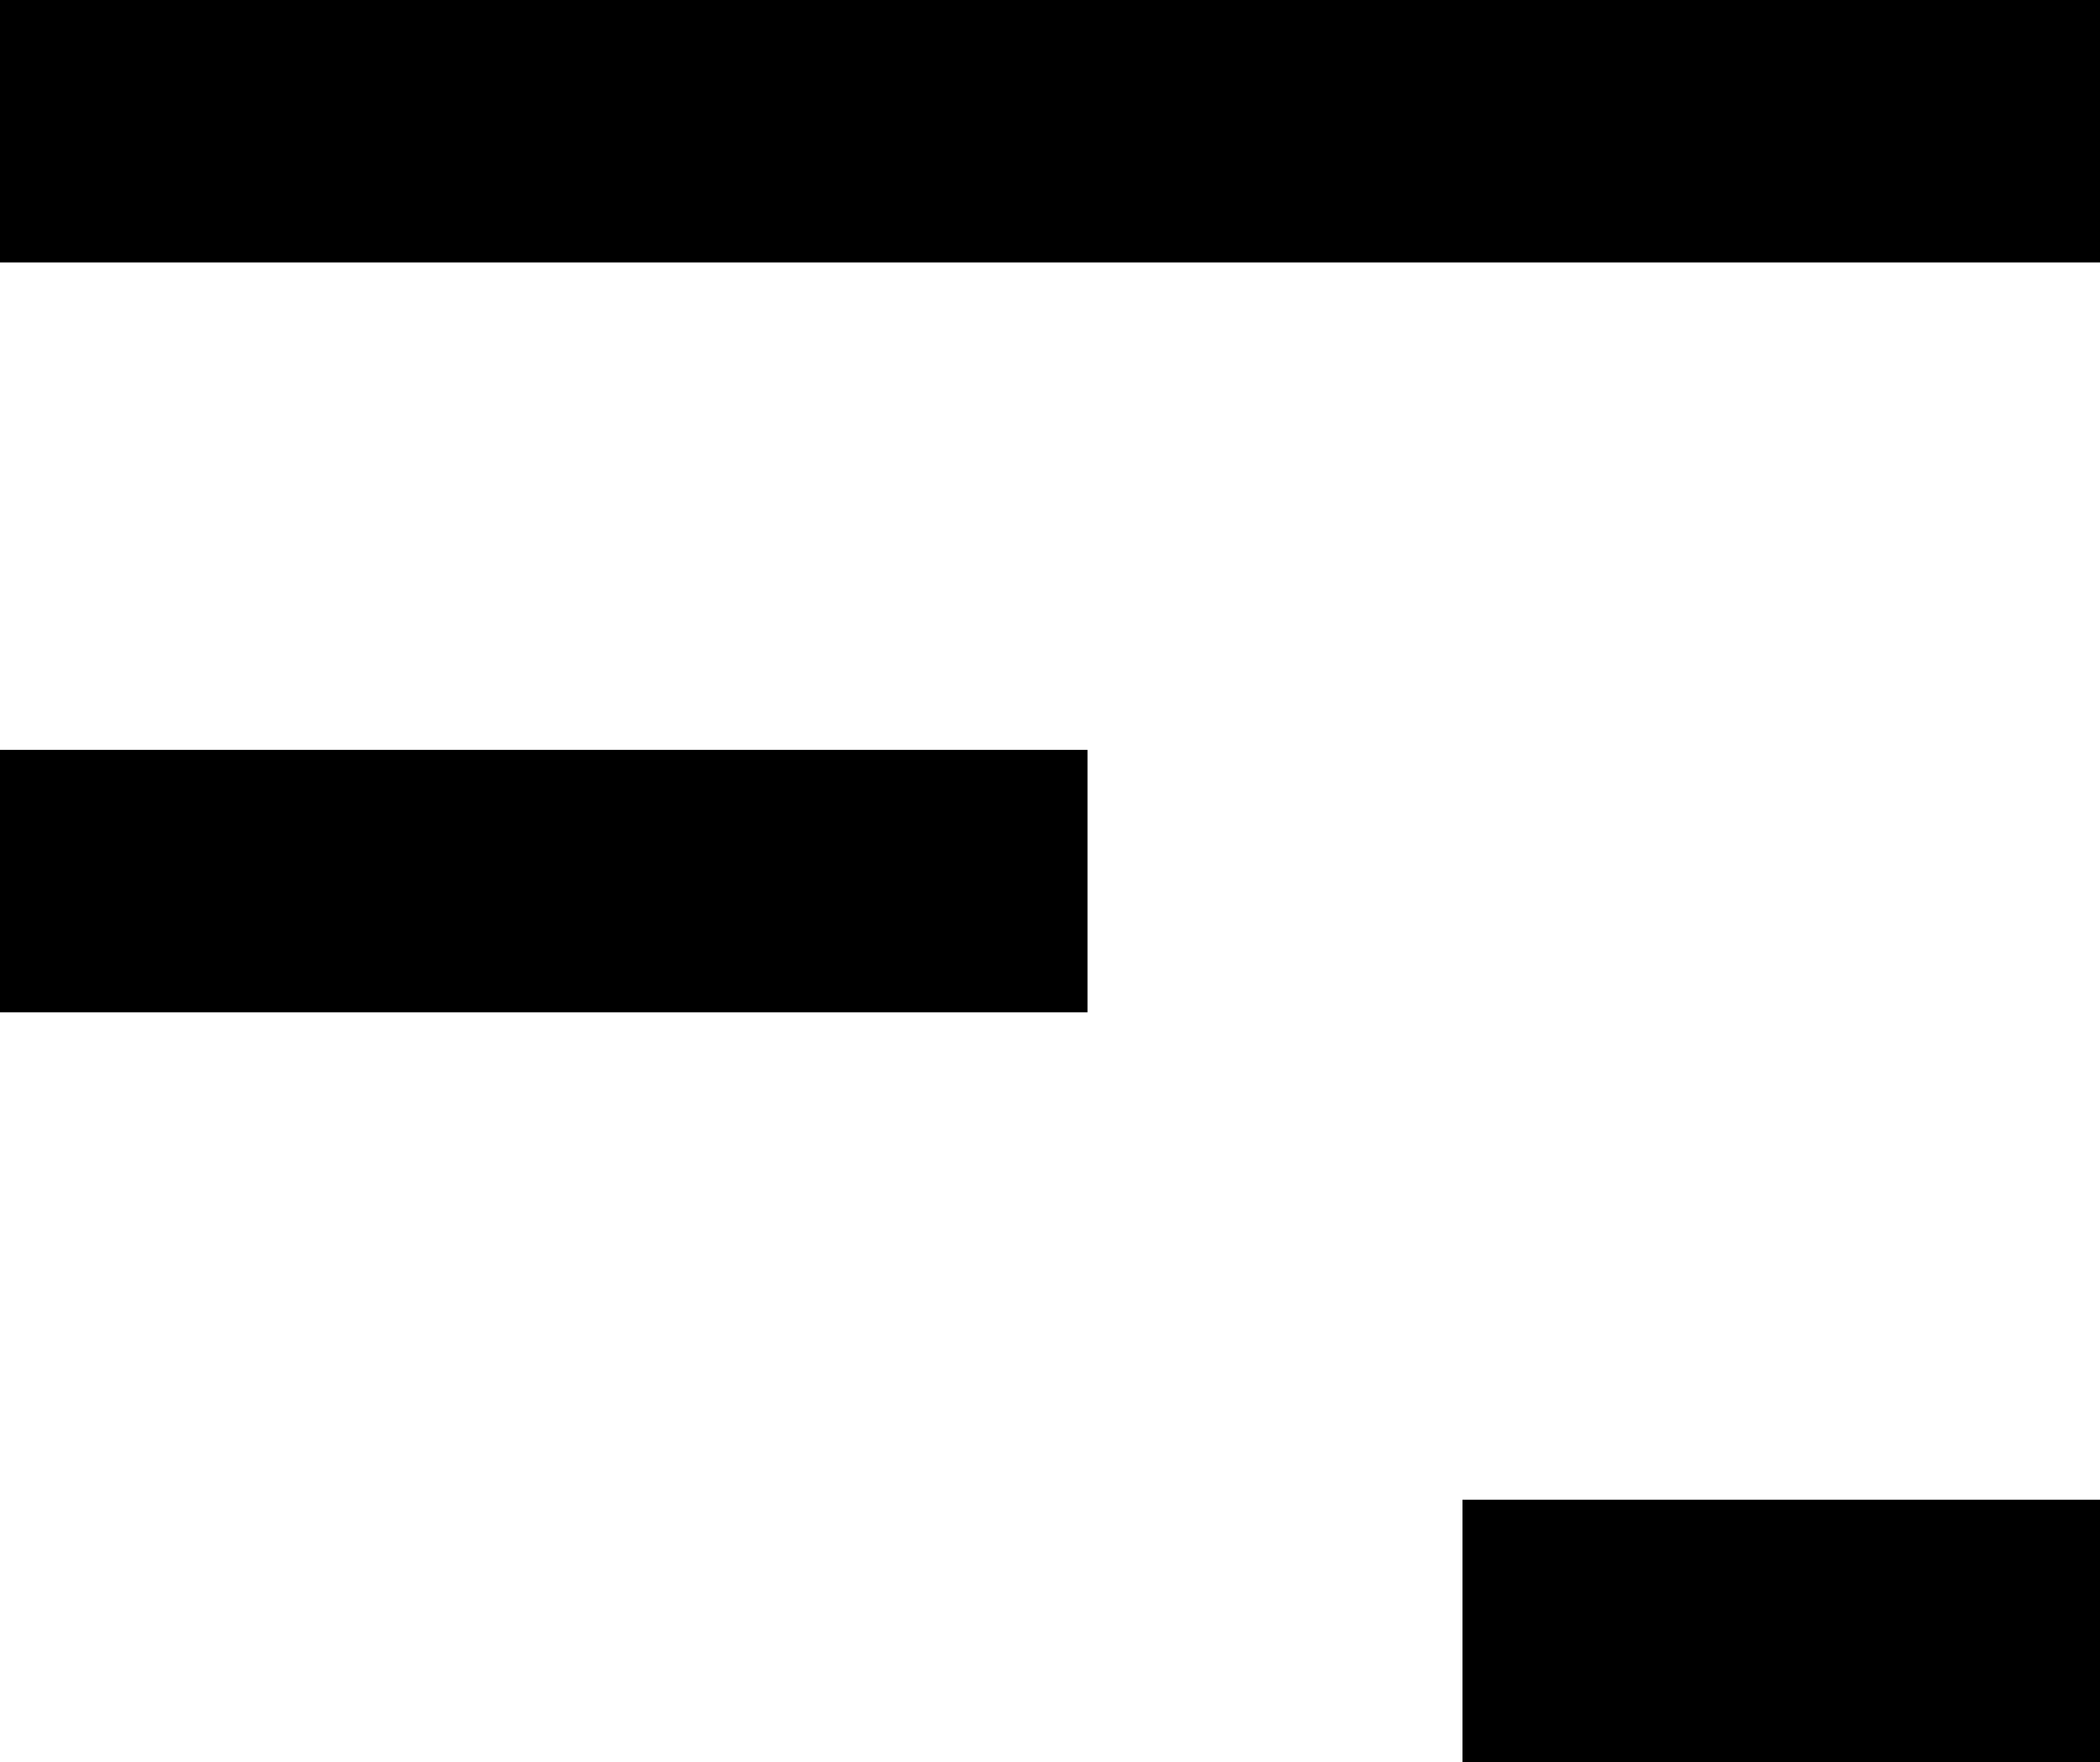 <svg width="112" height="94" viewBox="0 0 112 94" fill="none" xmlns="http://www.w3.org/2000/svg">
<rect width="112" height="14" fill="black"/>
<rect y="40" width="58" height="14" fill="black"/>
<rect x="78" y="80" width="34" height="14" fill="black"/>
</svg>
